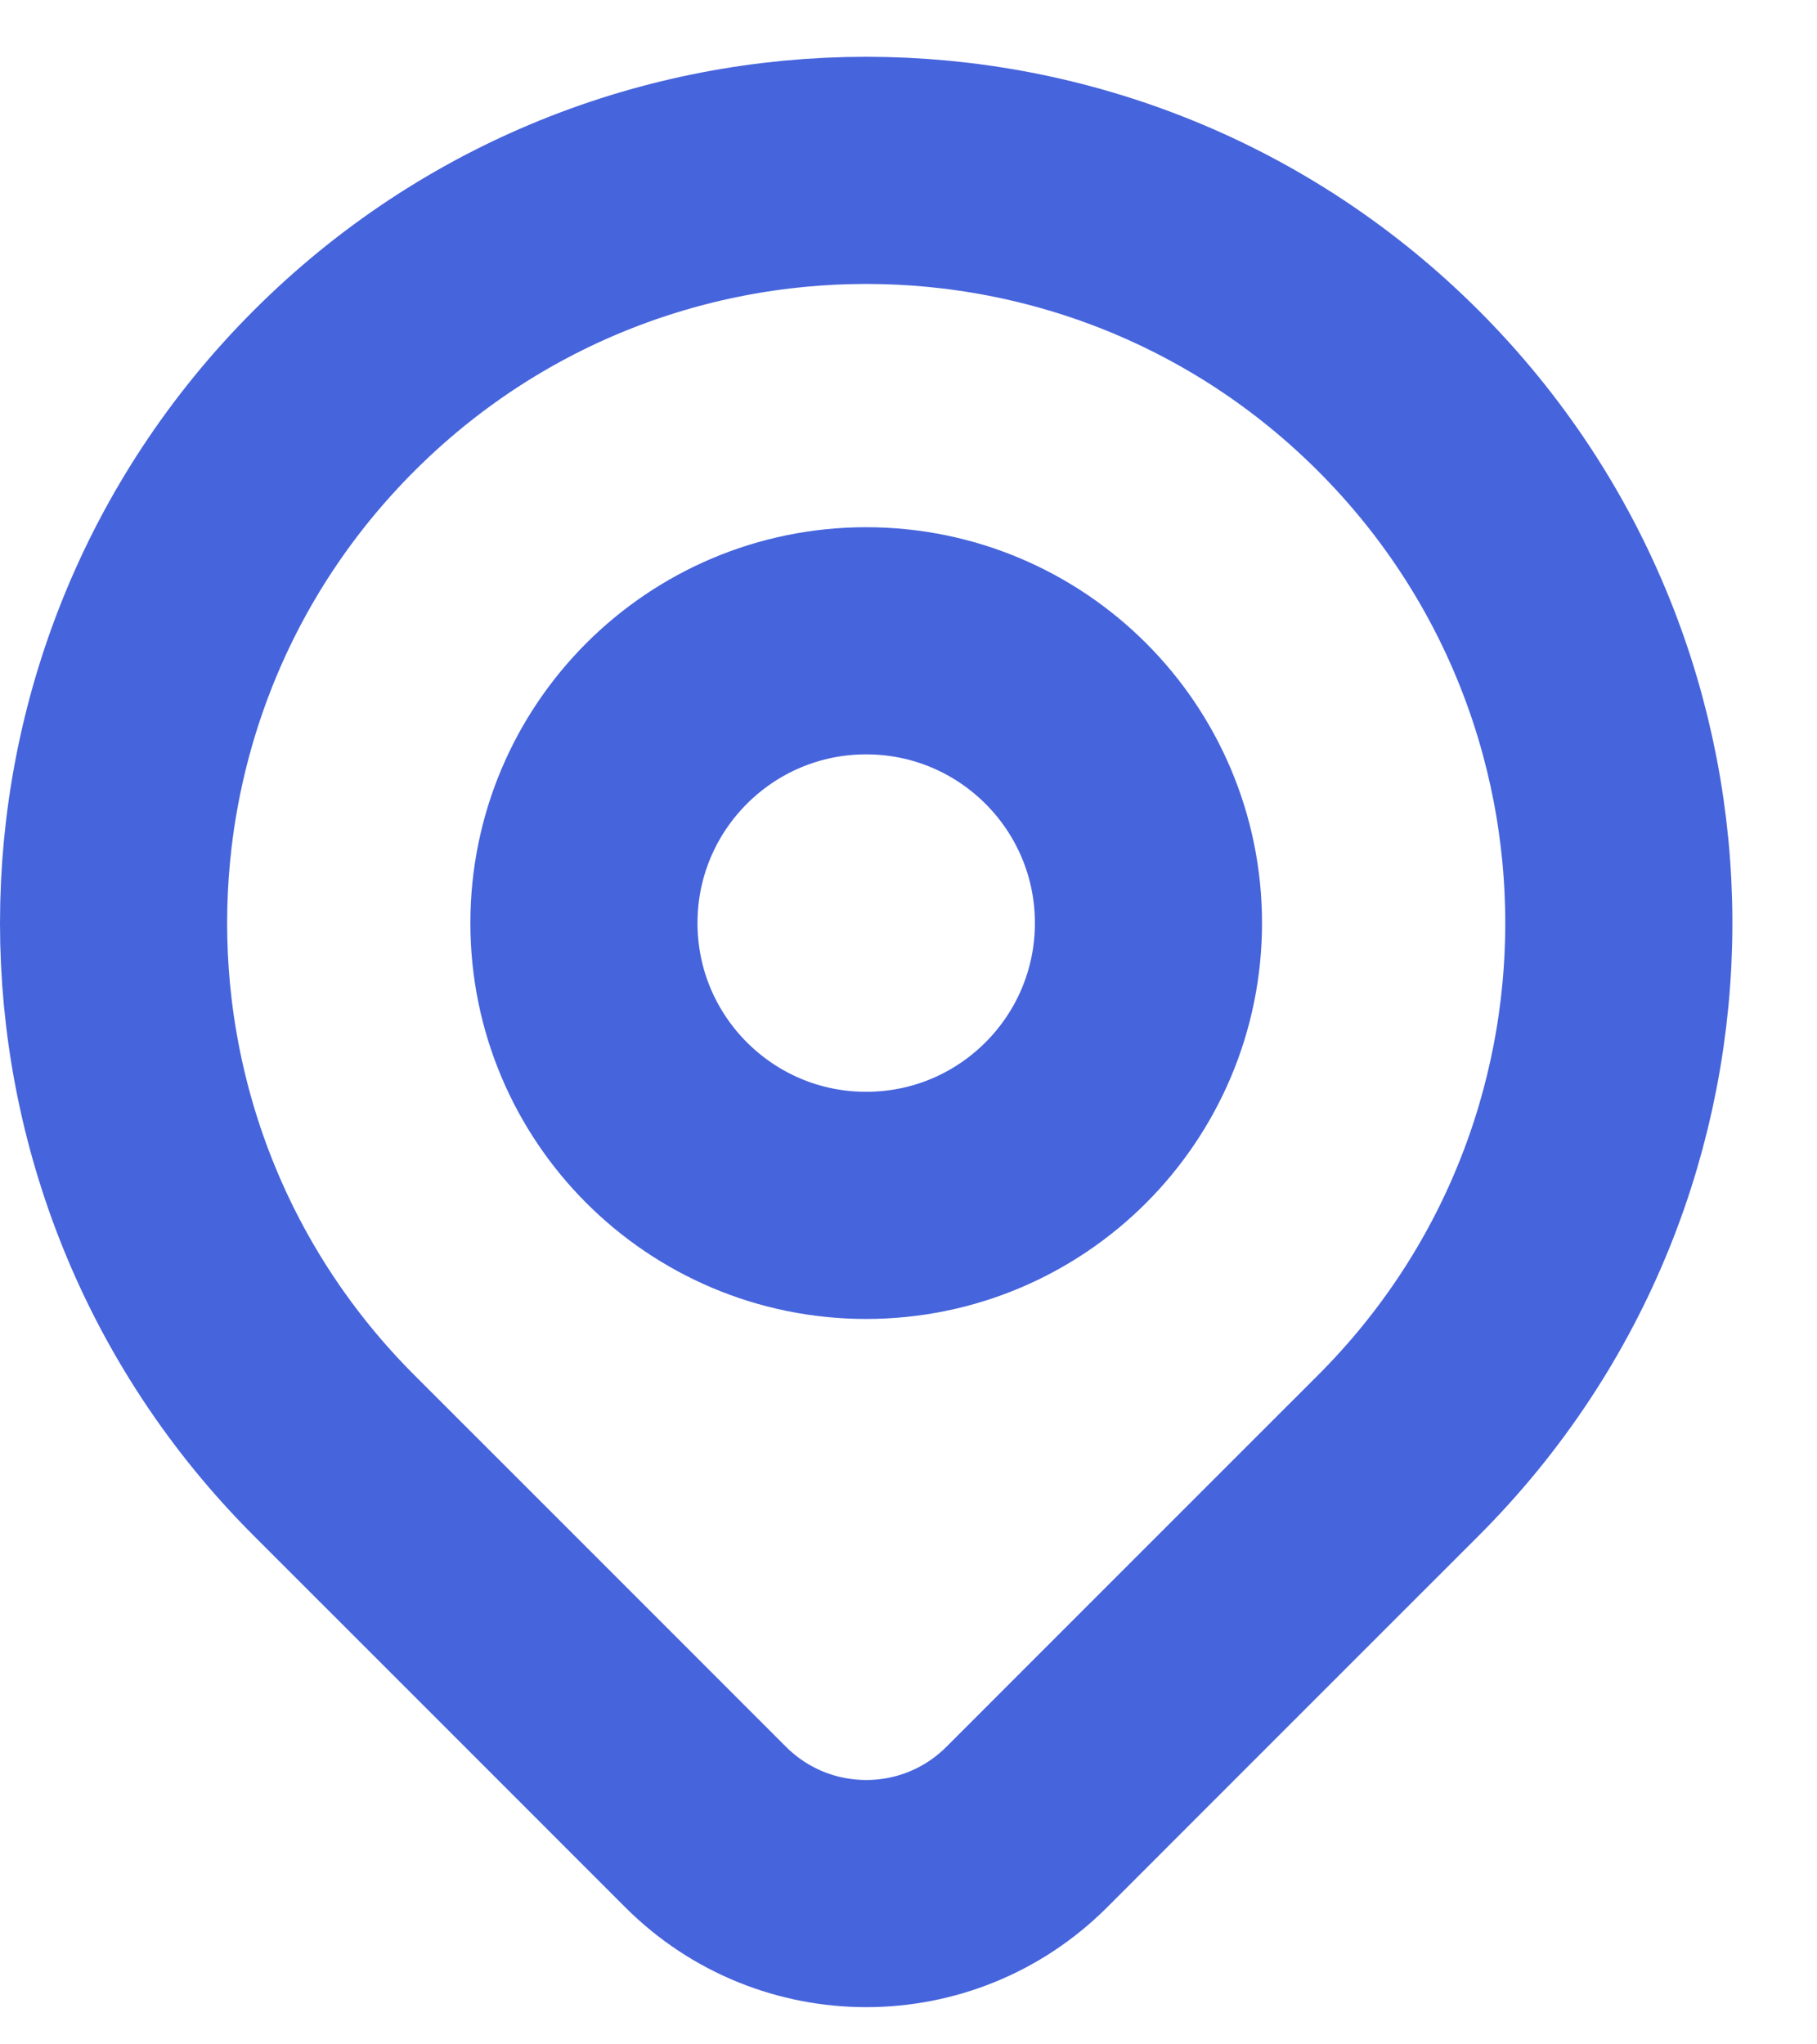 <svg width="16" height="18" viewBox="0 0 16 18" fill="none" xmlns="http://www.w3.org/2000/svg">
<path d="M12.314 12.814C11.592 13.535 10.139 14.989 9.041 16.087C8.26 16.868 6.995 16.867 6.214 16.087C5.136 15.008 3.709 13.582 2.941 12.814C0.353 10.226 0.353 6.029 2.941 3.441C5.529 0.853 9.726 0.853 12.314 3.441C14.902 6.029 14.902 10.226 12.314 12.814Z" stroke="#4664DC" stroke-width="2" stroke-linecap="round" stroke-linejoin="round"/>
<path d="M10.113 8.127C10.113 9.5 9 10.613 7.627 10.613C6.255 10.613 5.142 9.5 5.142 8.127C5.142 6.755 6.255 5.642 7.627 5.642C9 5.642 10.113 6.755 10.113 8.127Z" stroke="#4664DC" stroke-width="2" stroke-linecap="round" stroke-linejoin="round"/>
</svg>
